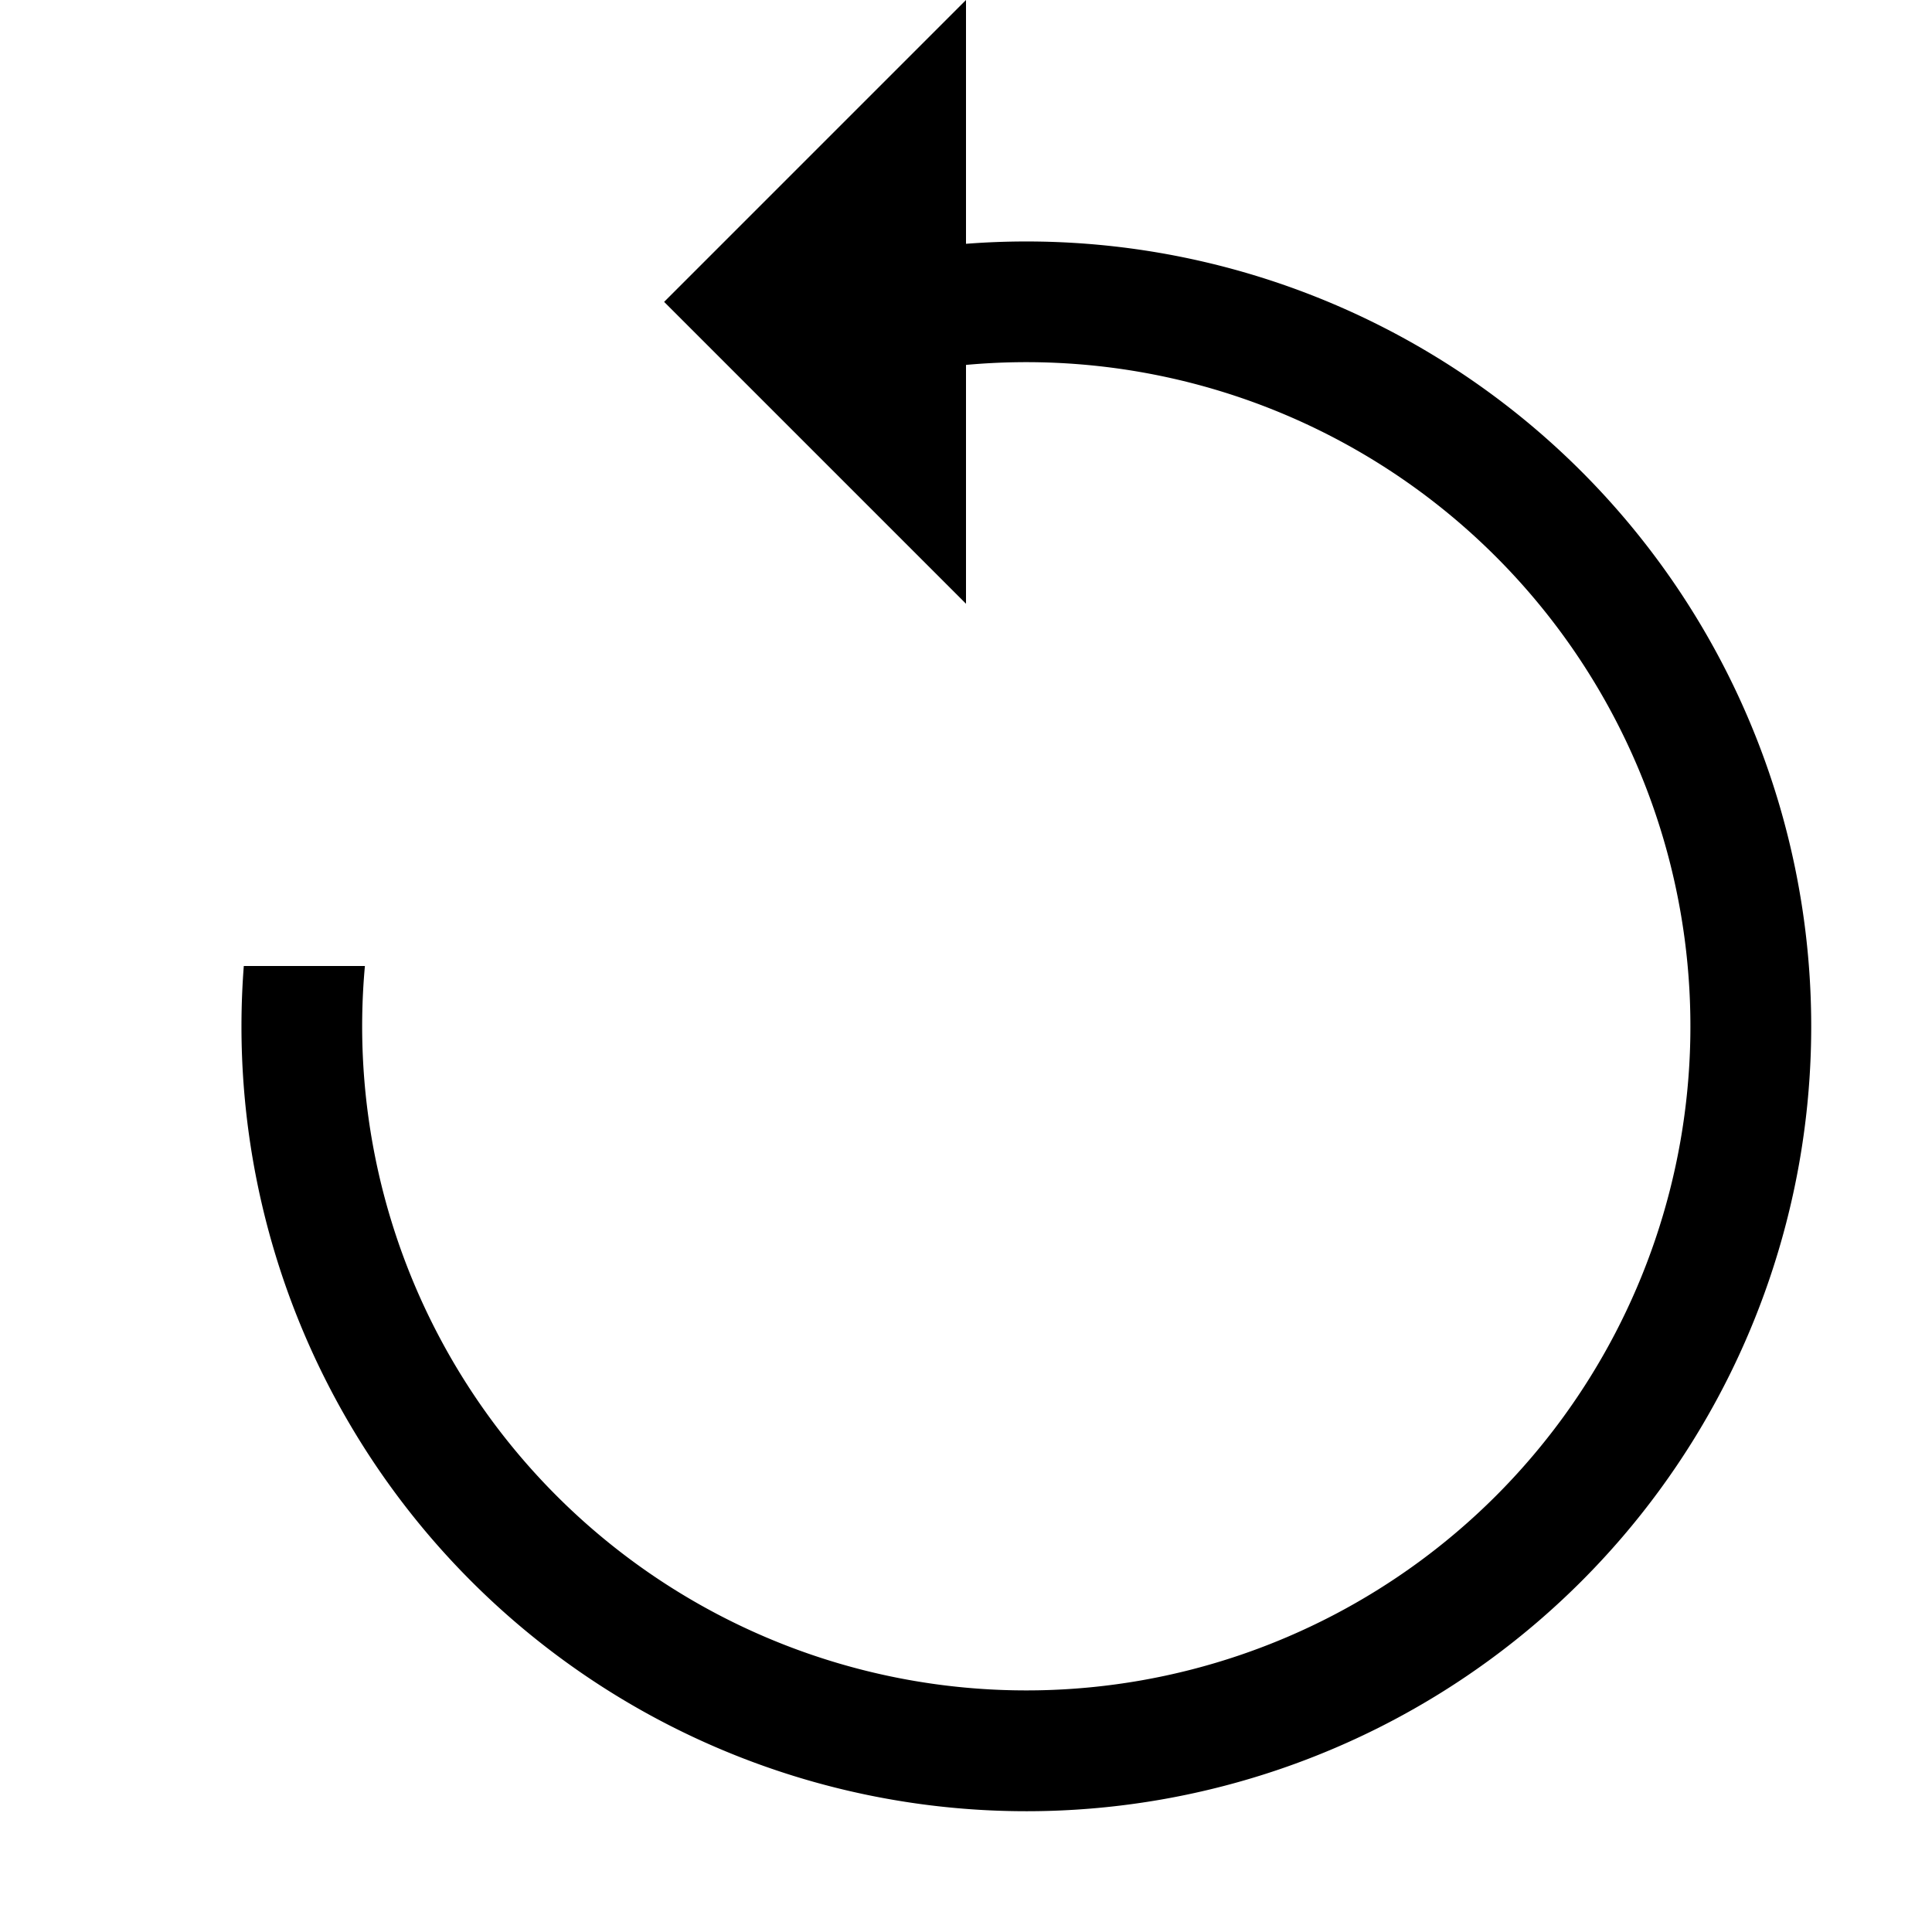<svg xmlns="http://www.w3.org/2000/svg" viewBox="0 0 16 16" width="16" height="16">
  <path class="iconStroke" fill-rule="evenodd" d="M8 2.019A6.5 6.5 0 1 1 2.019 8h1.003A5.5 5.5 0 1 0 8 3.022V5L5.5 2.5 8 0v2.019z"/>
</svg>
